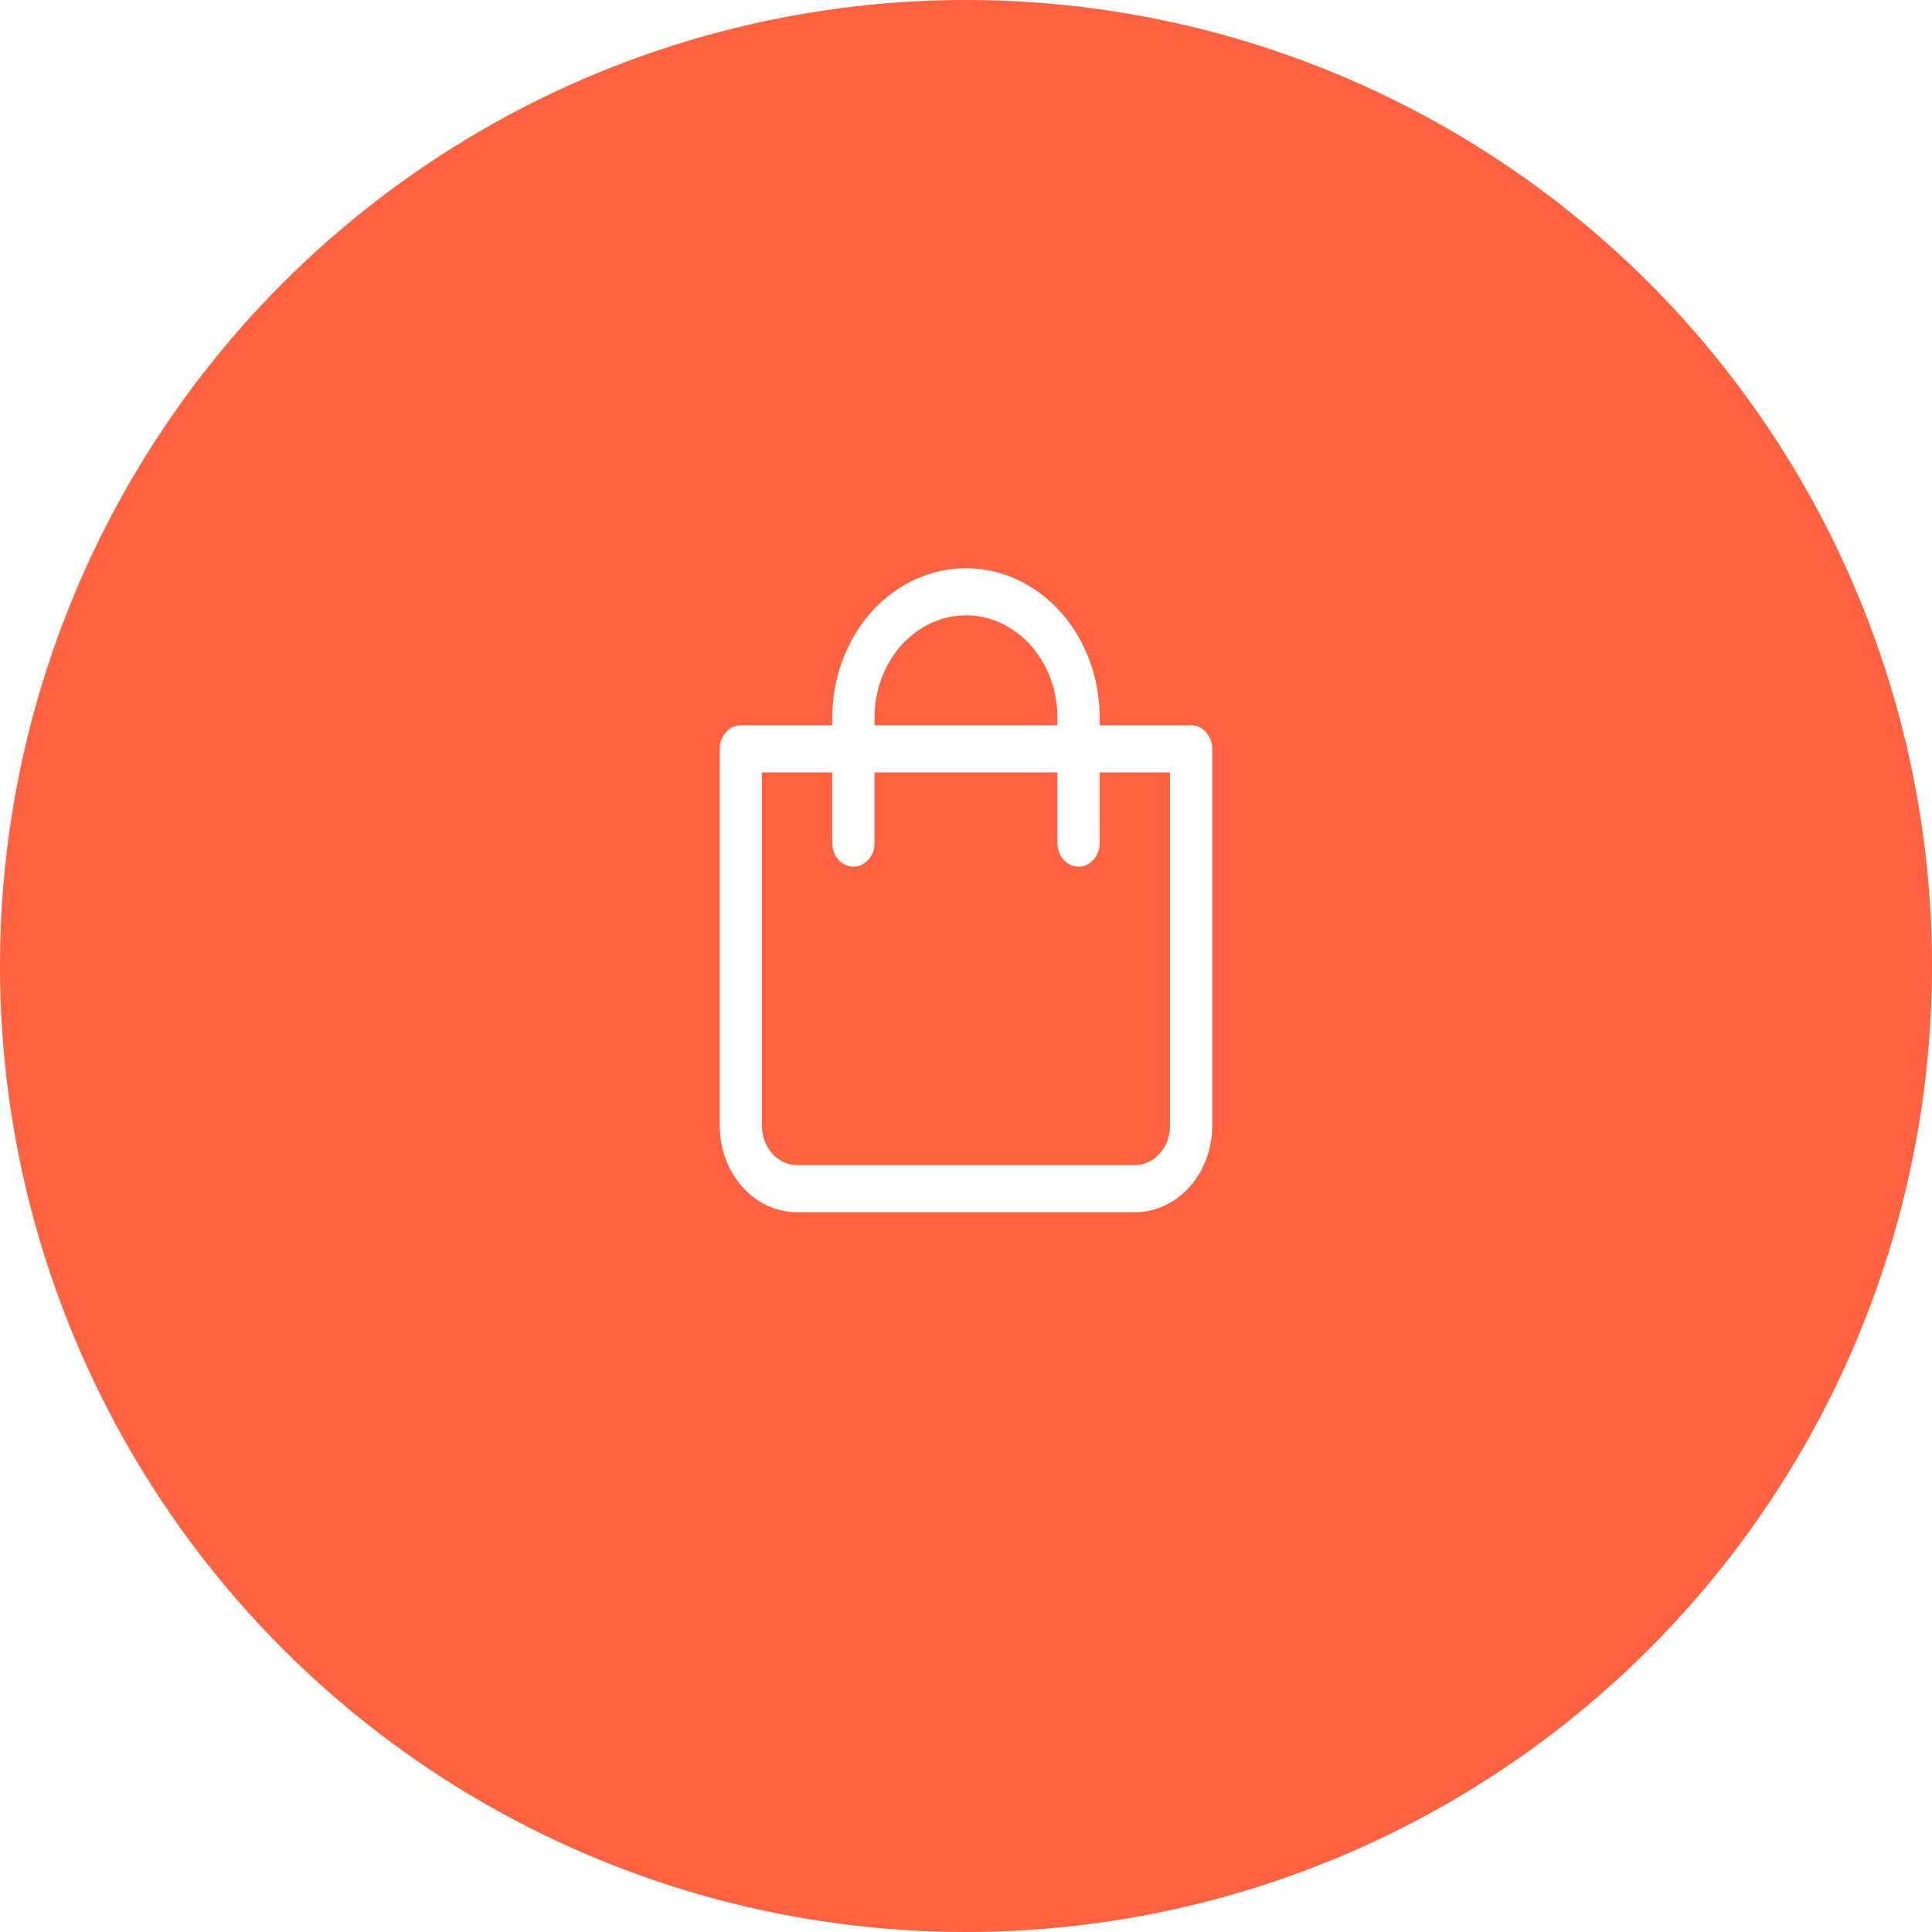 <svg width="51" height="51" viewBox="0 0 51 51" fill="none" xmlns="http://www.w3.org/2000/svg">
<g filter="url(#filter0_b_4_648)">
<circle cx="25.5" cy="25.5" r="25.5" fill="#FF6240"/>
</g>
<path d="M19.557 19.146H21.971V18.939C21.971 17.532 22.644 16.231 23.735 15.528C24.827 14.824 26.172 14.824 27.264 15.528C28.356 16.231 29.029 17.532 29.029 18.939V19.146L31.443 19.146C31.751 19.146 32 19.425 32 19.768V29.72C32 30.324 31.785 30.904 31.402 31.332C31.019 31.76 30.499 32 29.957 32H21.043C20.501 32 19.981 31.76 19.598 31.332C19.215 30.904 19 30.324 19 29.72V19.768C19 19.425 19.249 19.146 19.557 19.146H19.557ZM27.914 18.939C27.914 17.976 27.454 17.086 26.707 16.605C25.96 16.123 25.04 16.123 24.293 16.605C23.546 17.086 23.086 17.976 23.086 18.939V19.146H27.914L27.914 18.939ZM20.114 29.719C20.114 29.994 20.212 30.258 20.386 30.452C20.56 30.647 20.796 30.756 21.043 30.756H29.957C30.203 30.756 30.44 30.647 30.614 30.452C30.788 30.258 30.886 29.994 30.886 29.719V20.39H29.028L29.029 22.256C29.029 22.599 28.779 22.878 28.471 22.878C28.163 22.878 27.914 22.599 27.914 22.256V20.39H23.085V22.256C23.085 22.599 22.836 22.878 22.528 22.878C22.221 22.878 21.971 22.599 21.971 22.256V20.39H20.114L20.114 29.719Z" fill="white"/>
<defs>
<filter id="filter0_b_4_648" x="-42.5" y="-42.5" width="136" height="136" filterUnits="userSpaceOnUse" color-interpolation-filters="sRGB">
<feFlood flood-opacity="0" result="BackgroundImageFix"/>
<feGaussianBlur in="BackgroundImageFix" stdDeviation="21.25"/>
<feComposite in2="SourceAlpha" operator="in" result="effect1_backgroundBlur_4_648"/>
<feBlend mode="normal" in="SourceGraphic" in2="effect1_backgroundBlur_4_648" result="shape"/>
</filter>
<linearGradient id="paint0_linear_4_648" x1="41.639" y1="9.199" x2="21.842" y2="41.532" gradientUnits="userSpaceOnUse">
<stop stop-color="#538DFF"/>
<stop offset="1" stop-color="#0056FF"/>
</linearGradient>
</defs>
</svg>
